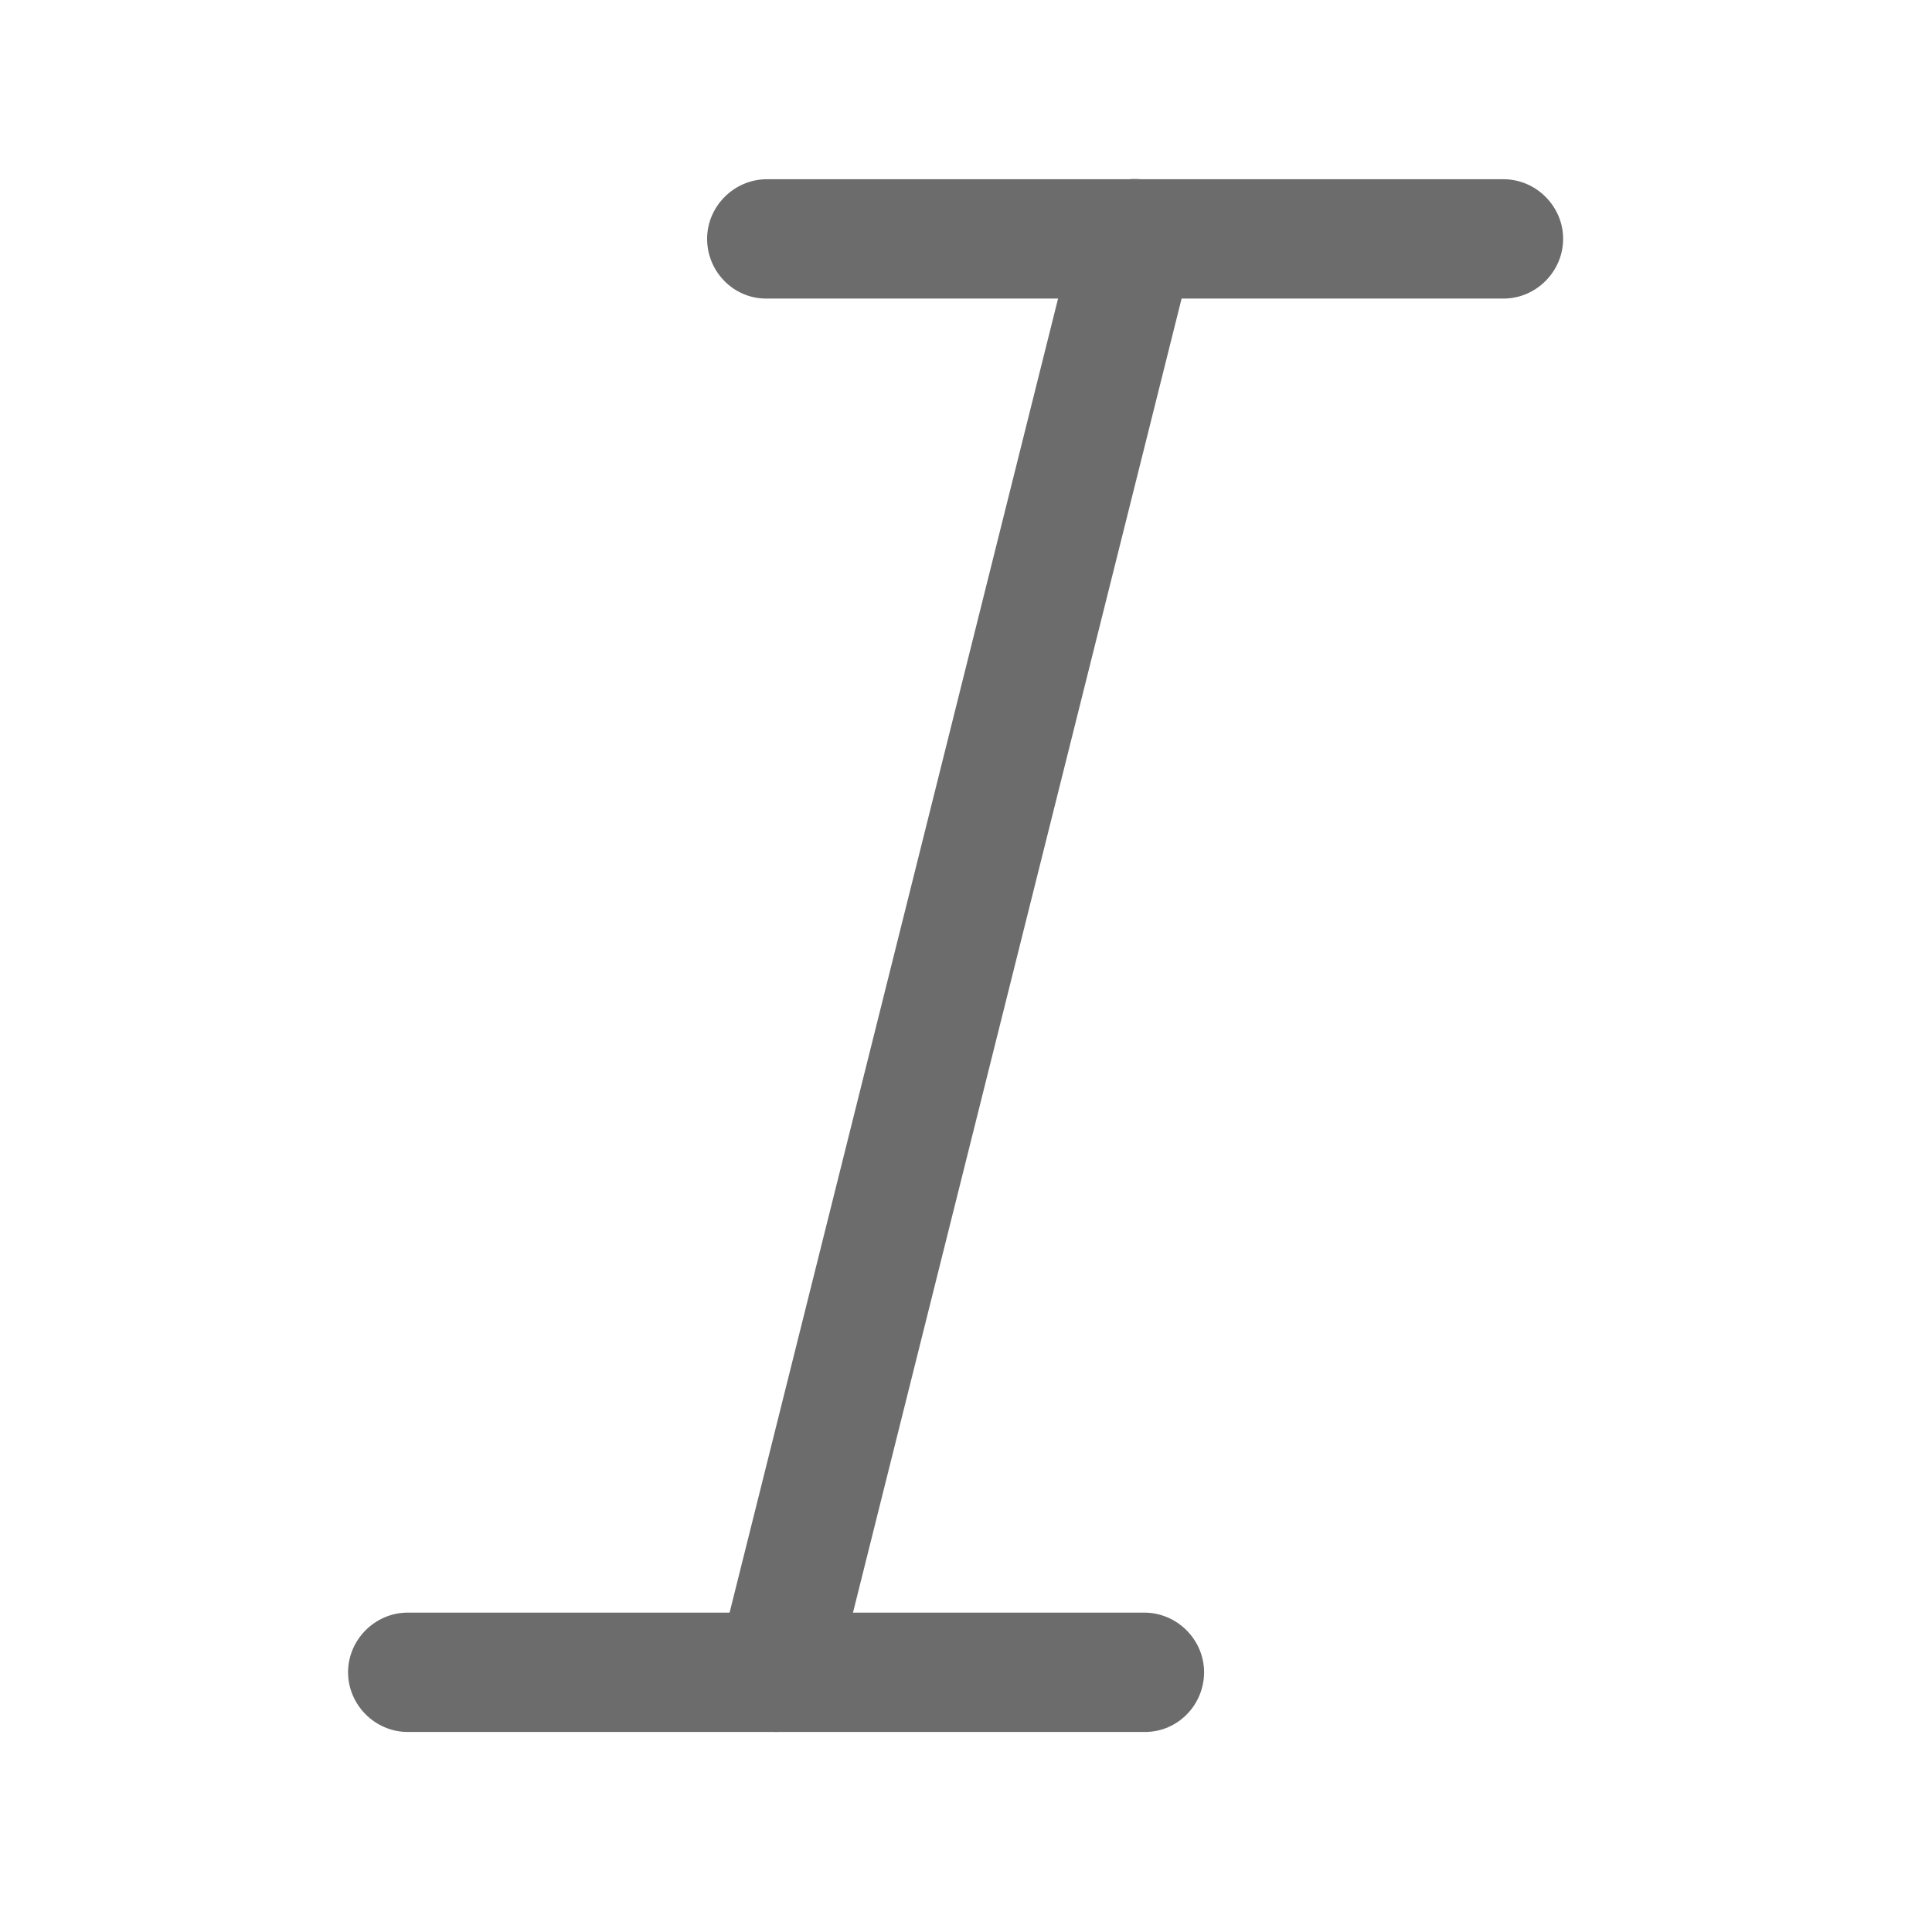 <svg width="13" height="13" viewBox="0 0 13 13" fill="none" xmlns="http://www.w3.org/2000/svg">
<path d="M10.117 2.009H5.155C4.935 2.009 4.758 1.827 4.758 1.607C4.758 1.388 4.94 1.206 5.16 1.206H10.117C10.336 1.206 10.518 1.388 10.518 1.607C10.518 1.827 10.336 2.009 10.117 2.009Z" fill="#6C6C6C"/>
<path d="M7.705 11.654H2.743C2.524 11.654 2.342 11.472 2.342 11.252C2.342 11.033 2.524 10.851 2.743 10.851H7.7C7.92 10.851 8.102 11.033 8.102 11.252C8.102 11.472 7.925 11.654 7.705 11.654Z" fill="#6C6C6C"/>
<path d="M5.224 11.654C5.192 11.654 5.16 11.649 5.128 11.643C4.914 11.59 4.78 11.37 4.833 11.156L7.244 1.511C7.298 1.297 7.512 1.163 7.732 1.216C7.946 1.27 8.08 1.49 8.027 1.704L5.615 11.349C5.567 11.531 5.407 11.654 5.224 11.654Z" fill="#6C6C6C"/>
</svg>
